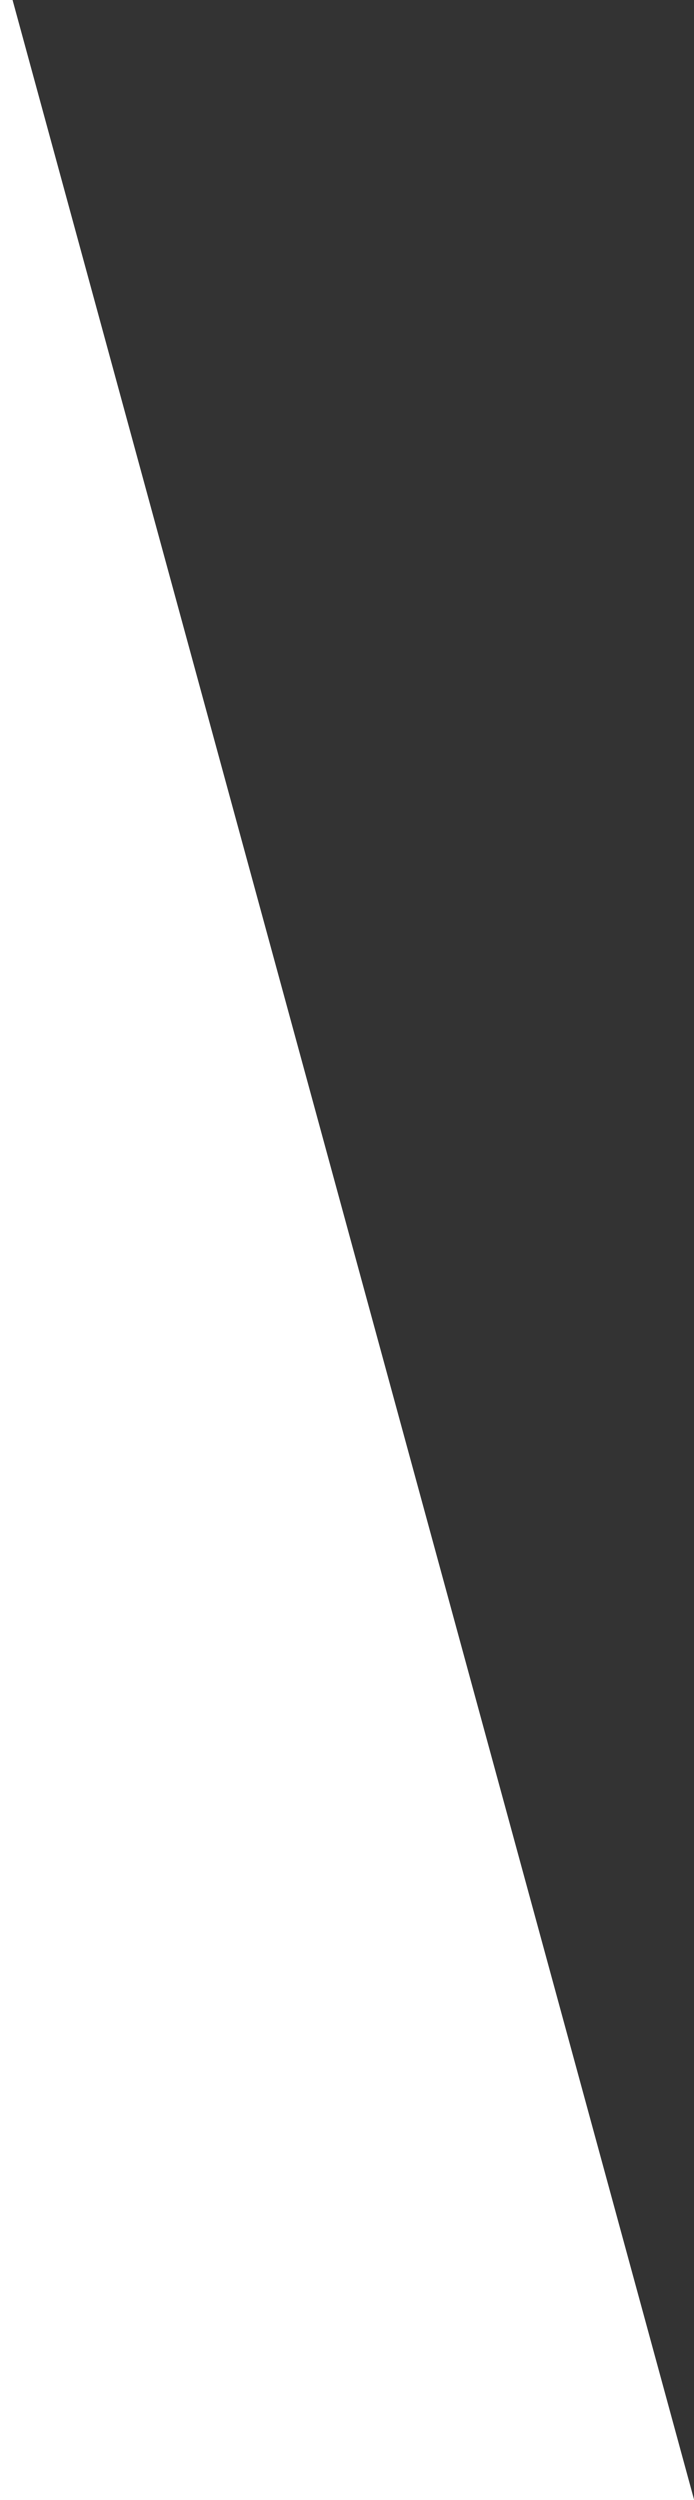 <svg version="1.1" xmlns="http://www.w3.org/2000/svg" xmlns:xlink="http://www.w3.org/1999/xlink" width="4.364" height="15.714" viewBox="0,0,4.364,15.714"><rect x="0" y="0" width="4.364" height="15.714" fill="#333333" stroke="none"/><g transform="translate(-292.018,-240.143)"><g data-paper-data="{&quot;isPaintingLayer&quot;:true}" fill="#ffffff" fill-rule="nonzero" stroke="none" stroke-width="0" stroke-linecap="butt" stroke-linejoin="miter" stroke-miterlimit="10" stroke-dasharray="" stroke-dashoffset="0" style="mix-blend-mode: normal"><path d="M292.018,255.857v-15.714h0.079l4.286,15.714z"/></g></g></svg>